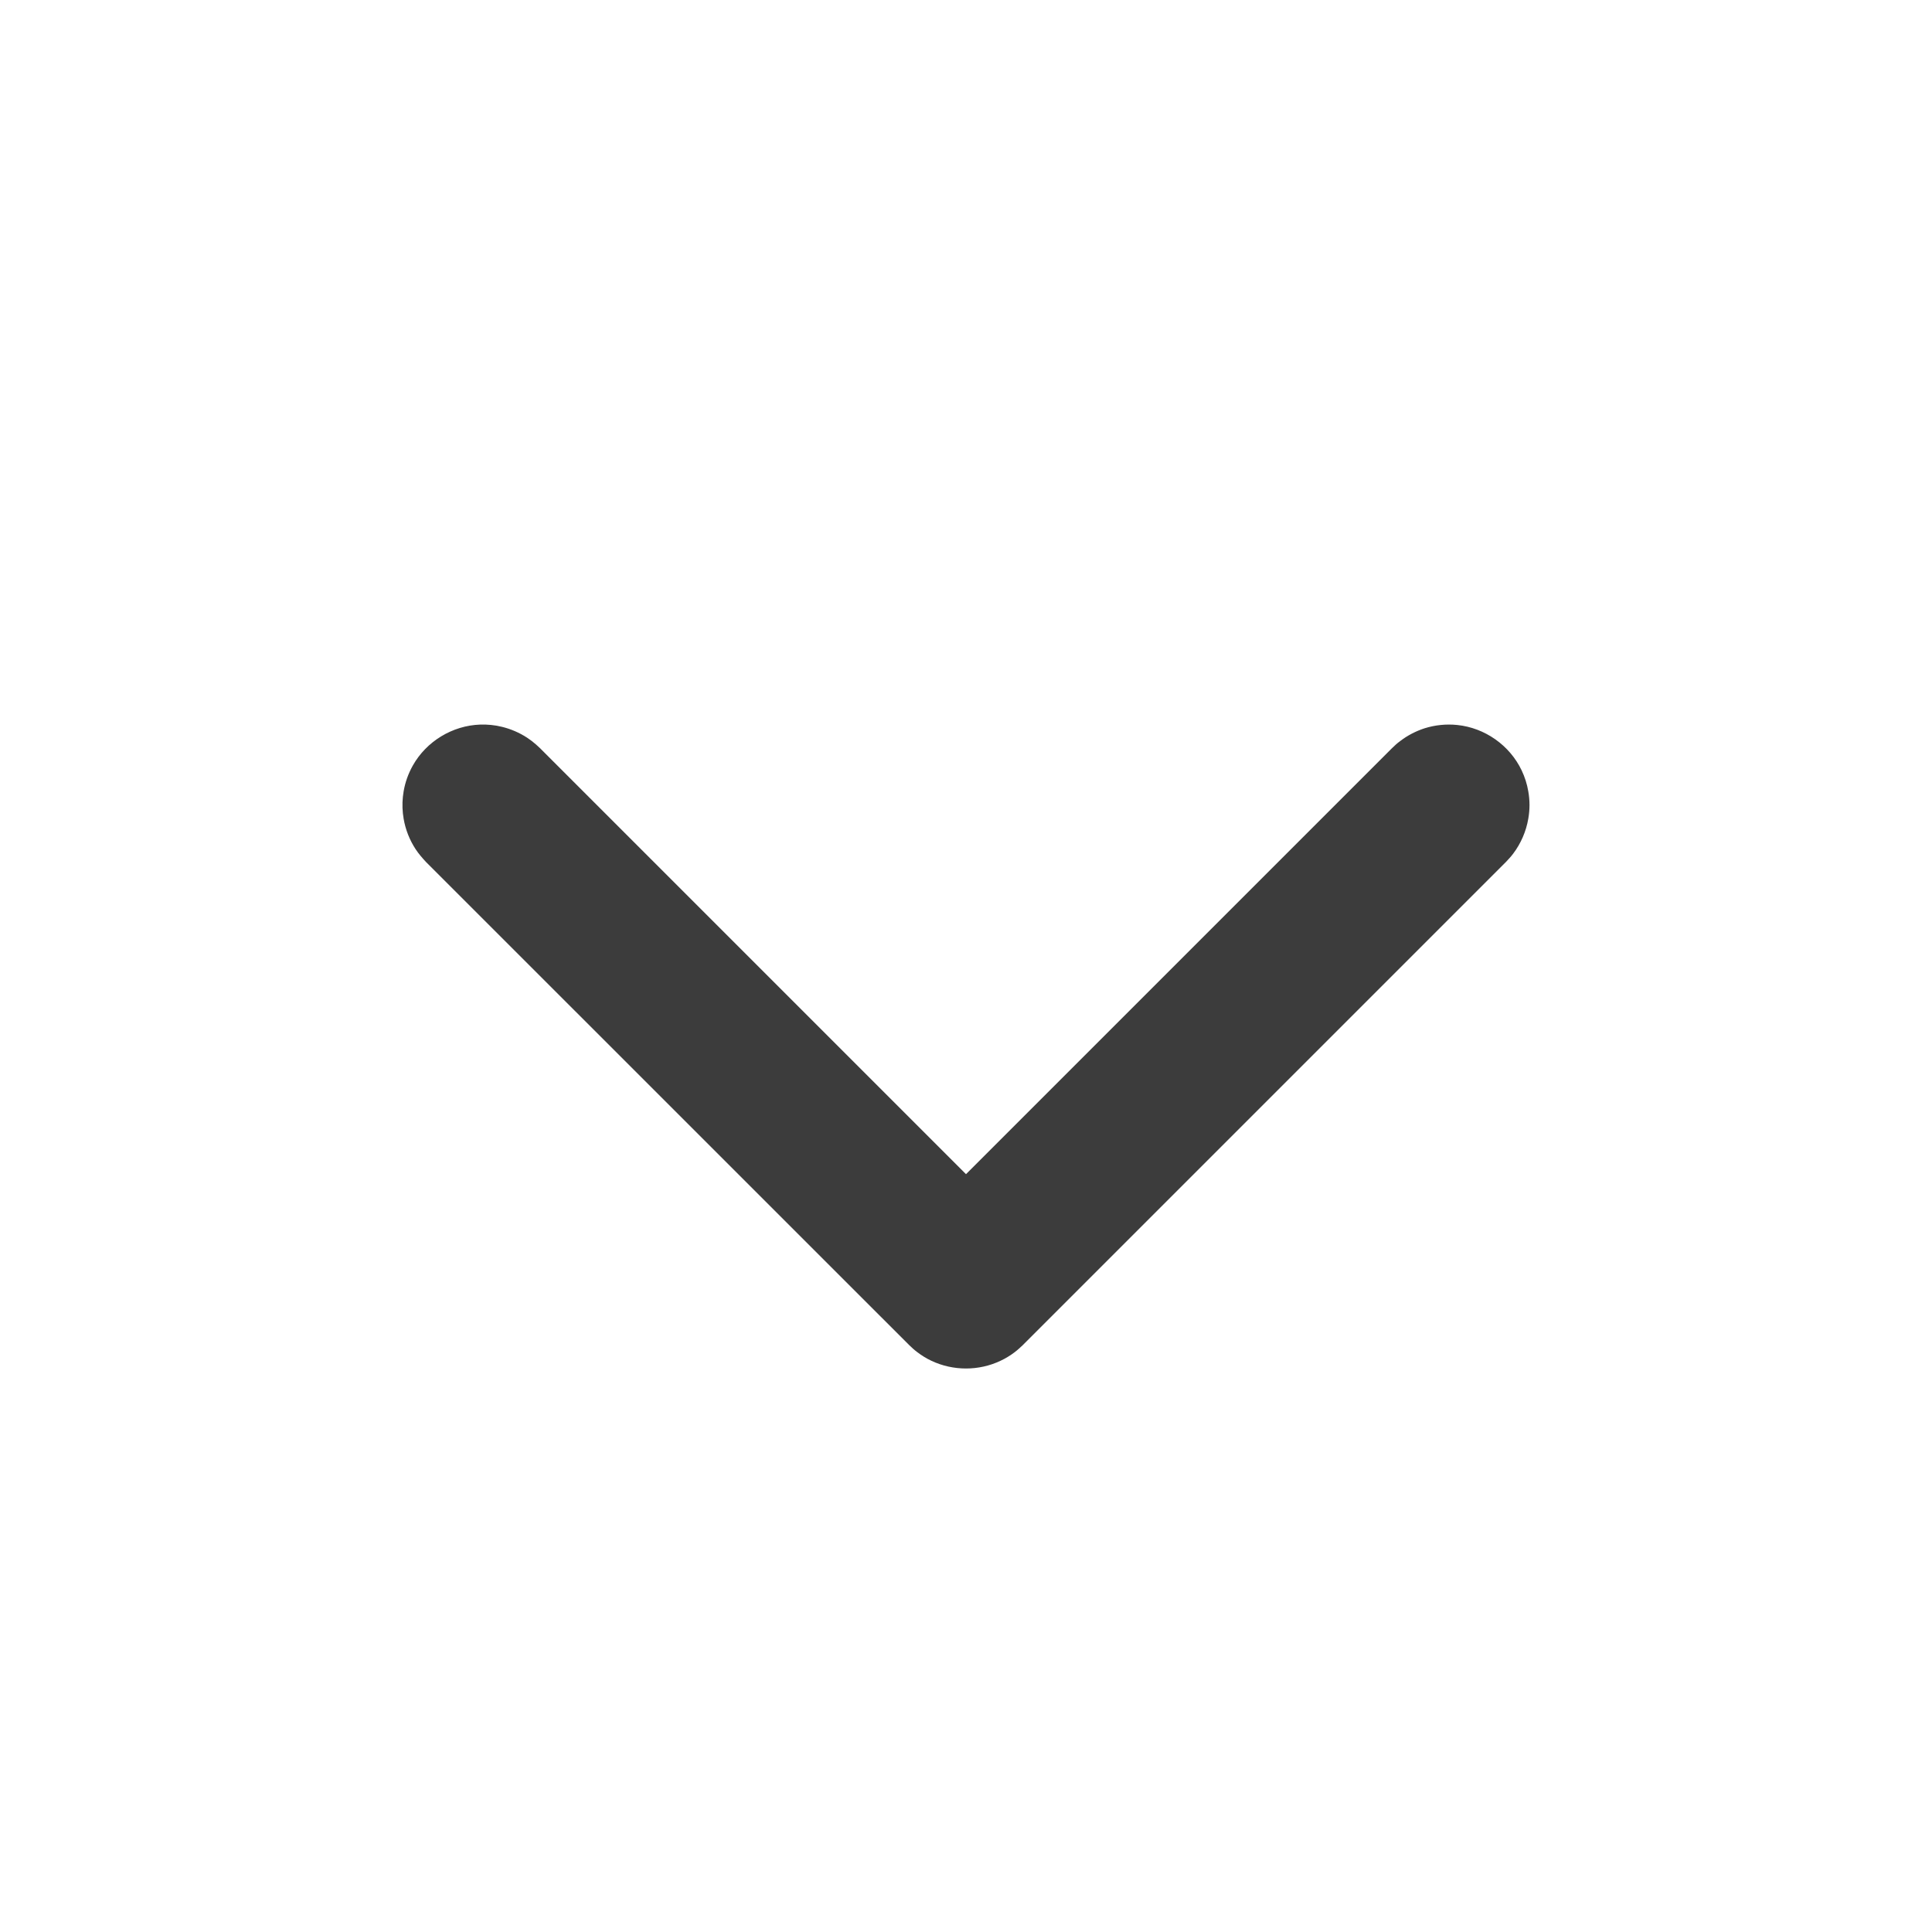 <svg width="24" height="24" viewBox="0 0 24 24" fill="none" xmlns="http://www.w3.org/2000/svg">
<path fill-rule="evenodd" clip-rule="evenodd" d="M5 10.035C5.004 10.095 5.004 10.111 5.014 10.17C5.037 10.305 5.088 10.435 5.163 10.549C5.201 10.607 5.245 10.657 5.292 10.708L11.293 16.708C11.337 16.749 11.347 16.761 11.396 16.798C11.45 16.839 11.508 16.875 11.57 16.904C11.84 17.032 12.16 17.032 12.429 16.904C12.491 16.875 12.55 16.839 12.604 16.798C12.652 16.761 12.662 16.749 12.707 16.708L18.707 10.708C18.748 10.663 18.76 10.653 18.797 10.605C18.893 10.478 18.958 10.328 18.985 10.17C19.005 10.058 19.005 9.943 18.985 9.831C18.97 9.741 18.942 9.653 18.903 9.571C18.755 9.259 18.446 9.041 18.102 9.006C17.966 8.992 17.828 9.006 17.697 9.047C17.589 9.082 17.486 9.135 17.396 9.204C17.347 9.24 17.337 9.252 17.293 9.293L12 14.586L6.707 9.293L6.657 9.247C6.61 9.208 6.599 9.198 6.548 9.164C6.453 9.102 6.347 9.056 6.236 9.029C6.148 9.007 6.056 8.998 5.965 9.001C5.62 9.013 5.297 9.209 5.128 9.51C5.072 9.61 5.033 9.718 5.014 9.831C5.004 9.89 5.004 9.906 5 9.966C5 9.989 5 10.012 5 10.035Z" fill="#3C3C3C"/>
</svg>
